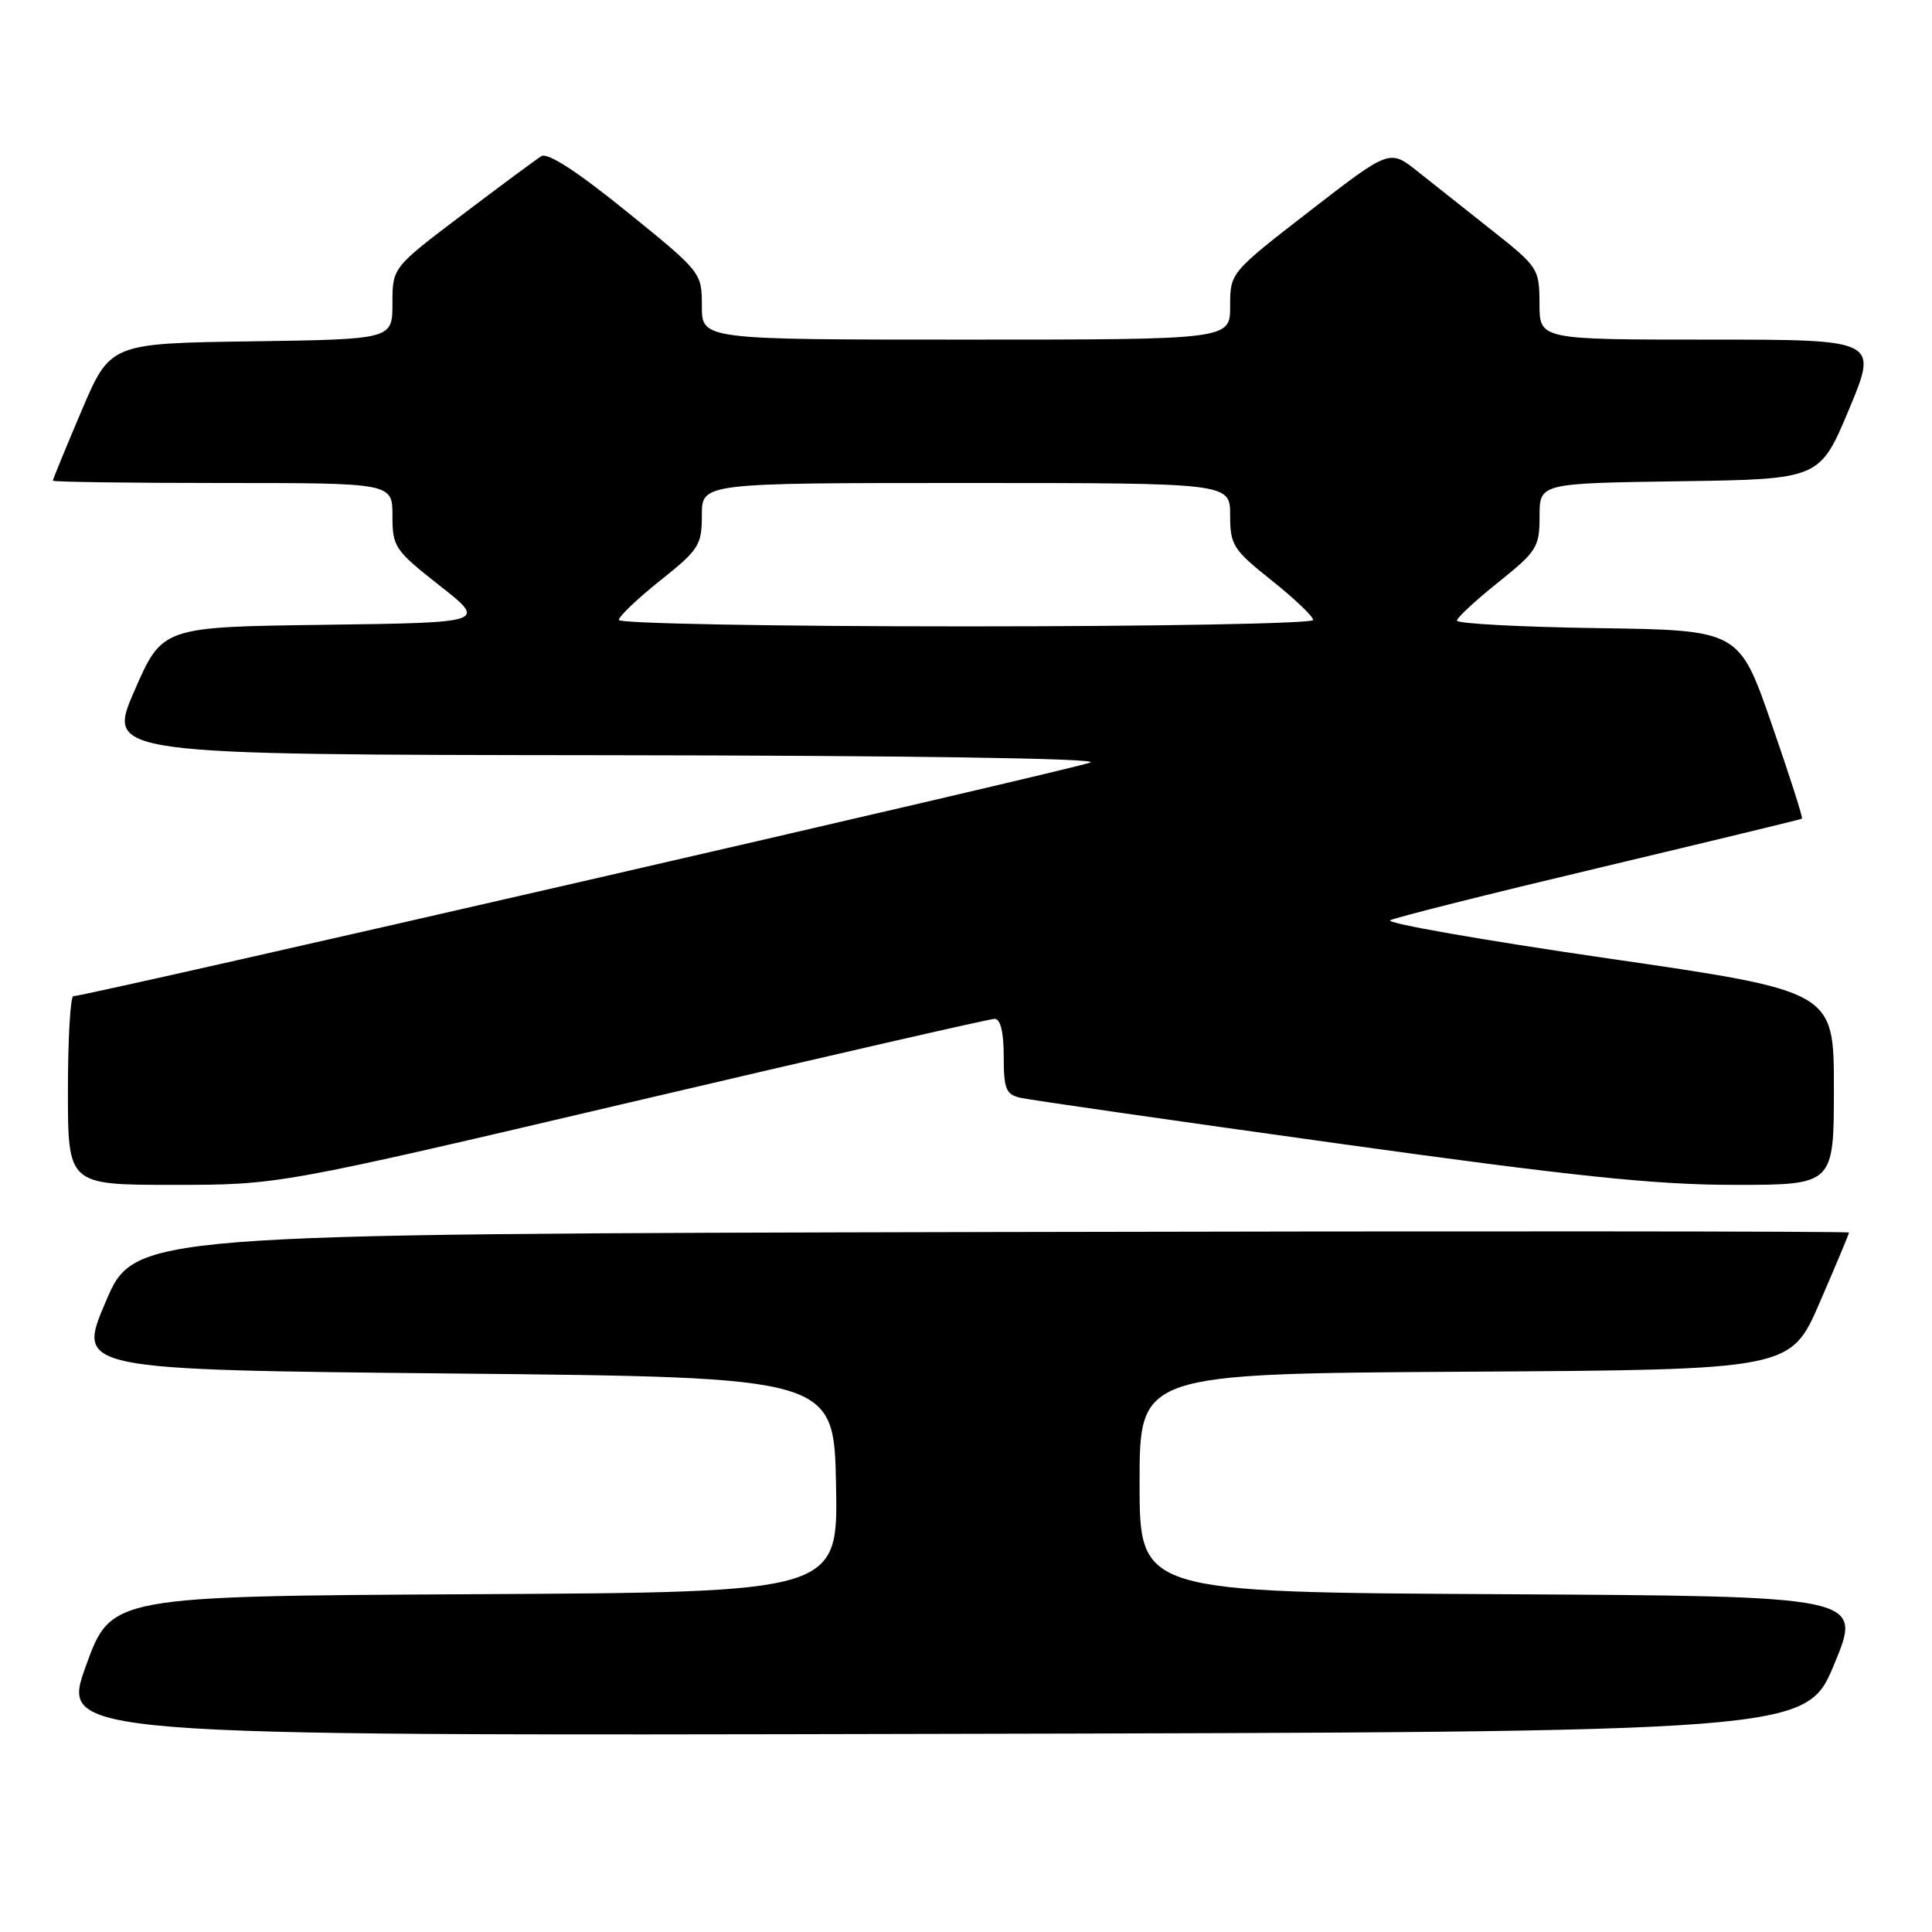 <?xml version="1.0" encoding="UTF-8" standalone="no"?>
<!DOCTYPE svg PUBLIC "-//W3C//DTD SVG 1.1//EN" "http://www.w3.org/Graphics/SVG/1.1/DTD/svg11.dtd" >
<svg xmlns="http://www.w3.org/2000/svg" xmlns:xlink="http://www.w3.org/1999/xlink" version="1.1" viewBox="0 0 256 256">
 <g >
 <path fill="currentColor"
d=" M 243.05 220.50 C 246.79 211.50 246.79 211.50 198.89 211.24 C 151.00 210.98 151.00 210.98 151.00 196.50 C 151.00 182.02 151.00 182.02 194.13 181.76 C 237.27 181.50 237.27 181.50 241.13 172.57 C 243.26 167.66 245.00 163.50 245.00 163.32 C 245.00 163.14 193.89 163.11 131.42 163.25 C 17.84 163.50 17.84 163.50 14.00 172.50 C 10.16 181.50 10.16 181.50 60.33 182.00 C 110.50 182.50 110.50 182.50 110.78 196.74 C 111.05 210.98 111.05 210.98 62.89 211.24 C 14.72 211.50 14.72 211.50 11.38 220.75 C 8.04 230.01 8.04 230.01 123.68 229.75 C 239.32 229.50 239.32 229.50 243.05 220.50 Z  M 83.78 146.00 C 109.53 139.95 131.15 135.00 131.80 135.00 C 132.57 135.00 133.00 136.79 133.00 139.98 C 133.00 144.33 133.29 145.03 135.25 145.47 C 136.49 145.75 155.31 148.46 177.09 151.49 C 208.67 155.89 219.34 157.00 229.84 157.00 C 243.00 157.00 243.00 157.00 243.00 144.17 C 243.00 131.34 243.00 131.34 212.97 126.98 C 196.45 124.58 183.51 122.31 184.22 121.94 C 184.92 121.56 197.43 118.42 212.00 114.96 C 226.57 111.49 238.62 108.58 238.77 108.48 C 238.92 108.38 237.11 102.71 234.74 95.90 C 230.44 83.50 230.44 83.50 211.72 83.23 C 201.42 83.08 193.02 82.63 193.05 82.23 C 193.07 81.83 195.55 79.54 198.55 77.14 C 203.65 73.05 204.00 72.50 204.00 68.41 C 204.00 64.04 204.00 64.04 222.56 63.77 C 241.13 63.50 241.13 63.50 245.00 54.25 C 248.87 45.00 248.87 45.00 226.44 45.00 C 204.00 45.00 204.00 45.00 203.99 40.25 C 203.98 35.62 203.82 35.37 197.74 30.56 C 194.31 27.84 189.84 24.30 187.81 22.69 C 184.13 19.77 184.13 19.77 173.56 27.95 C 163.00 36.13 163.00 36.13 163.00 40.57 C 163.00 45.00 163.00 45.00 128.00 45.00 C 93.00 45.00 93.00 45.00 93.00 40.55 C 93.00 36.12 92.96 36.06 83.00 28.00 C 76.41 22.67 72.56 20.17 71.72 20.70 C 71.02 21.14 66.29 24.64 61.22 28.48 C 52.00 35.46 52.00 35.46 52.00 40.21 C 52.00 44.96 52.00 44.96 33.30 45.23 C 14.61 45.50 14.61 45.50 10.80 54.44 C 8.71 59.36 7.00 63.53 7.00 63.69 C 7.00 63.86 17.12 64.00 29.50 64.00 C 52.00 64.00 52.00 64.00 52.00 68.34 C 52.00 72.47 52.30 72.91 58.25 77.59 C 64.50 82.50 64.50 82.50 43.00 82.79 C 21.50 83.07 21.50 83.07 17.81 91.54 C 14.13 100.00 14.13 100.00 80.31 100.07 C 120.08 100.11 145.70 100.49 144.50 101.03 C 142.69 101.84 11.43 132.00 9.72 132.00 C 9.33 132.00 9.00 137.62 9.00 144.50 C 9.00 157.00 9.00 157.00 22.97 157.00 C 36.94 157.00 36.94 157.00 83.78 146.00 Z  M 82.00 82.15 C 82.00 81.68 84.47 79.32 87.50 76.91 C 92.62 72.83 93.00 72.23 93.00 68.26 C 93.00 64.00 93.00 64.00 128.00 64.00 C 163.00 64.00 163.00 64.00 163.00 68.26 C 163.00 72.23 163.38 72.83 168.50 76.91 C 171.53 79.32 174.00 81.68 174.00 82.15 C 174.00 82.62 153.30 83.00 128.00 83.00 C 102.70 83.00 82.00 82.62 82.00 82.15 Z "/>
</g>
</svg>